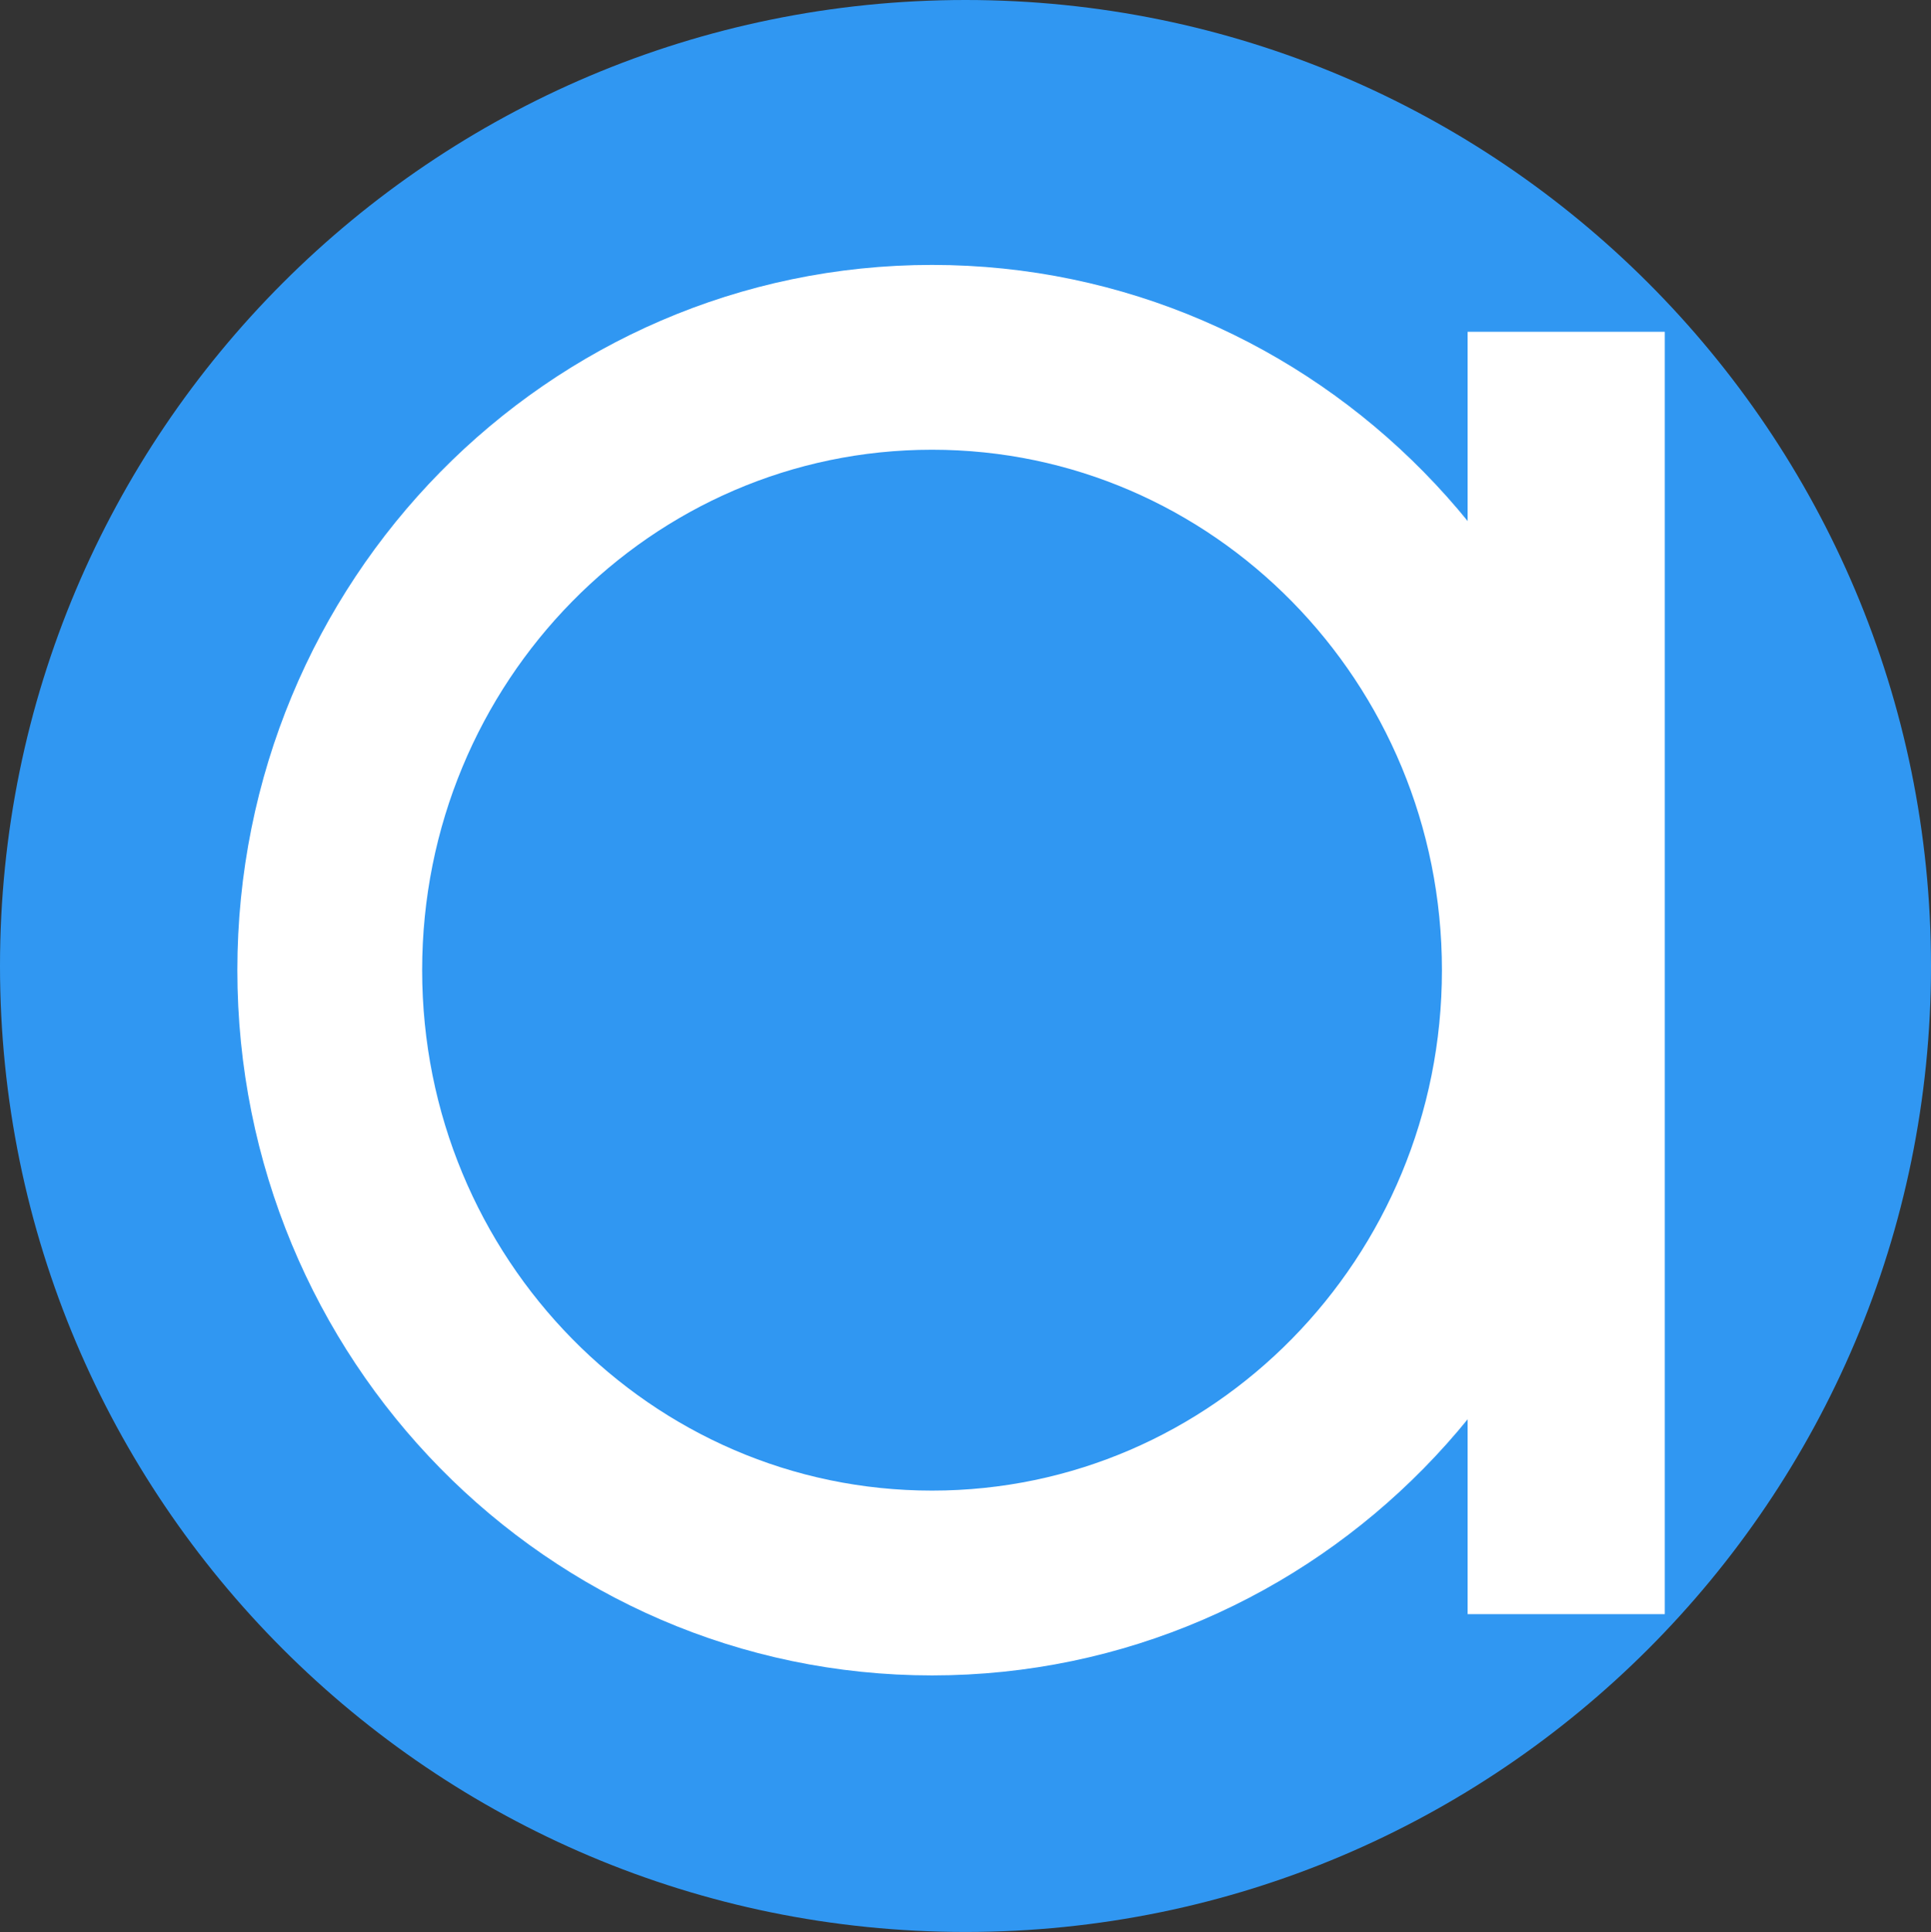 <svg version="1.1" xmlns="http://www.w3.org/2000/svg" xmlns:xlink="http://www.w3.org/1999/xlink" width="99.27" height="99.309" viewBox="0,0,99.27,99.309"><rect x="0" y="0" width="99.27" height="99.309" fill="#333333" stroke="none"/><g transform="translate(-182.271,-122.054)"><g data-paper-data="{&quot;isPaintingLayer&quot;:true}" fill-rule="nonzero" stroke-linecap="butt" stroke-linejoin="miter" stroke-miterlimit="10" stroke-dasharray="" stroke-dashoffset="0" style="mix-blend-mode: normal"><path d="M182.271,171.708c0,-27.423 22.222,-49.654 49.635,-49.654c27.413,0 49.635,22.231 49.635,49.654c0,27.423 -22.222,49.654 -49.635,49.654c-27.413,0 -49.635,-22.231 -49.635,-49.654z" fill="#3097f2" stroke="none" stroke-width="0"/><path d="M199.223,171.923c0,-17.398 13.863,-31.502 30.963,-31.502c17.1,0 30.963,14.104 30.963,31.502c0,17.398 -13.863,31.502 -30.963,31.502c-17.1,0 -30.963,-14.104 -30.963,-31.502z" fill="none" stroke="#ffffff" stroke-width="9.5"/><path d="M262.47,200.275v-56.416h0.635v56.416z" fill="none" stroke="#ffffff" stroke-width="9.5"/></g></g></svg>